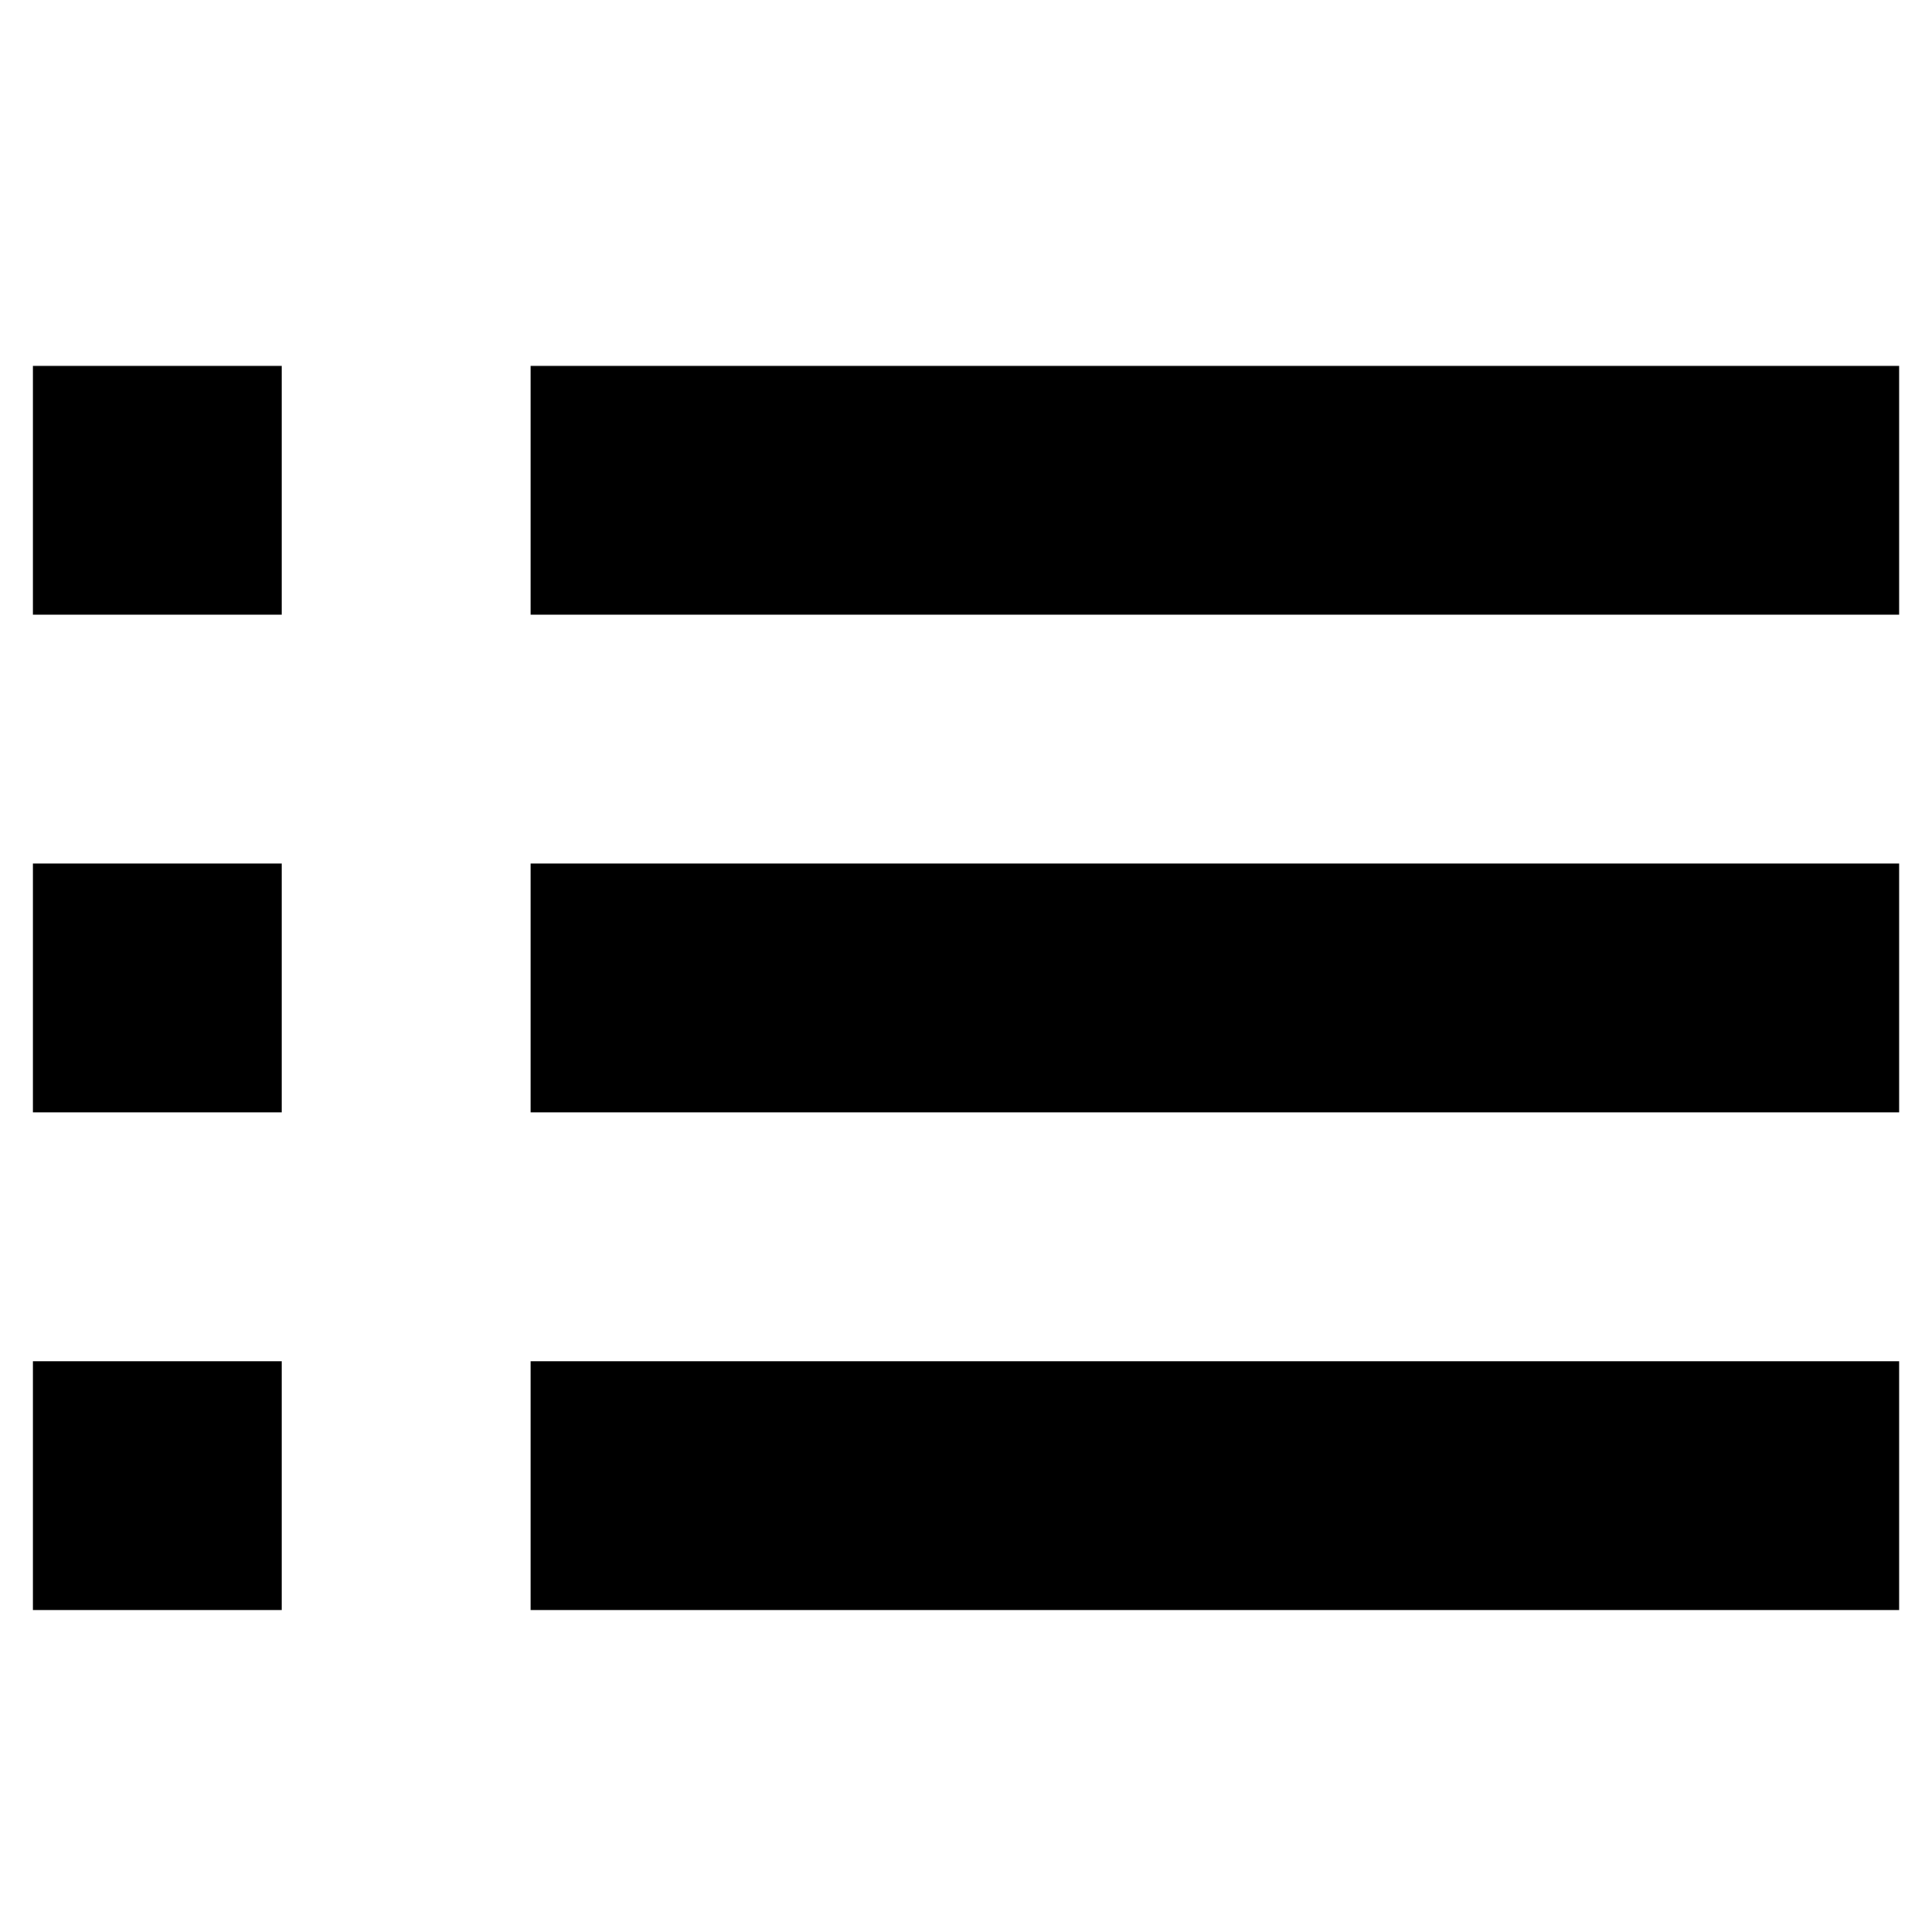 <?xml version="1.0" standalone="no"?><!DOCTYPE svg PUBLIC "-//W3C//DTD SVG 1.1//EN" "http://www.w3.org/Graphics/SVG/1.1/DTD/svg11.dtd"><svg t="1504835043929" class="icon" style="" viewBox="0 0 1024 1024" version="1.1" xmlns="http://www.w3.org/2000/svg" p-id="11378" xmlns:xlink="http://www.w3.org/1999/xlink" width="200" height="200"><defs><style type="text/css"></style></defs><path d="M15.515 15.515 15.515 15.515 15.515 15.515Z" p-id="11379"></path><path d="M17.47 325.818l131.879 0 0-131.879-131.879 0 0 131.879zM281.228 193.939l0 131.879 725.333 0 0-131.879-725.333 0zM17.47 589.576l131.879 0 0-131.879-131.879 0 0 131.879zM281.228 589.576l725.333 0 0-131.879-725.333 0 0 131.879zM17.47 853.333l131.879 0 0-131.879-131.879 0 0 131.879zM281.228 853.333l725.333 0 0-131.879-725.333 0 0 131.879z" p-id="11380"></path></svg>